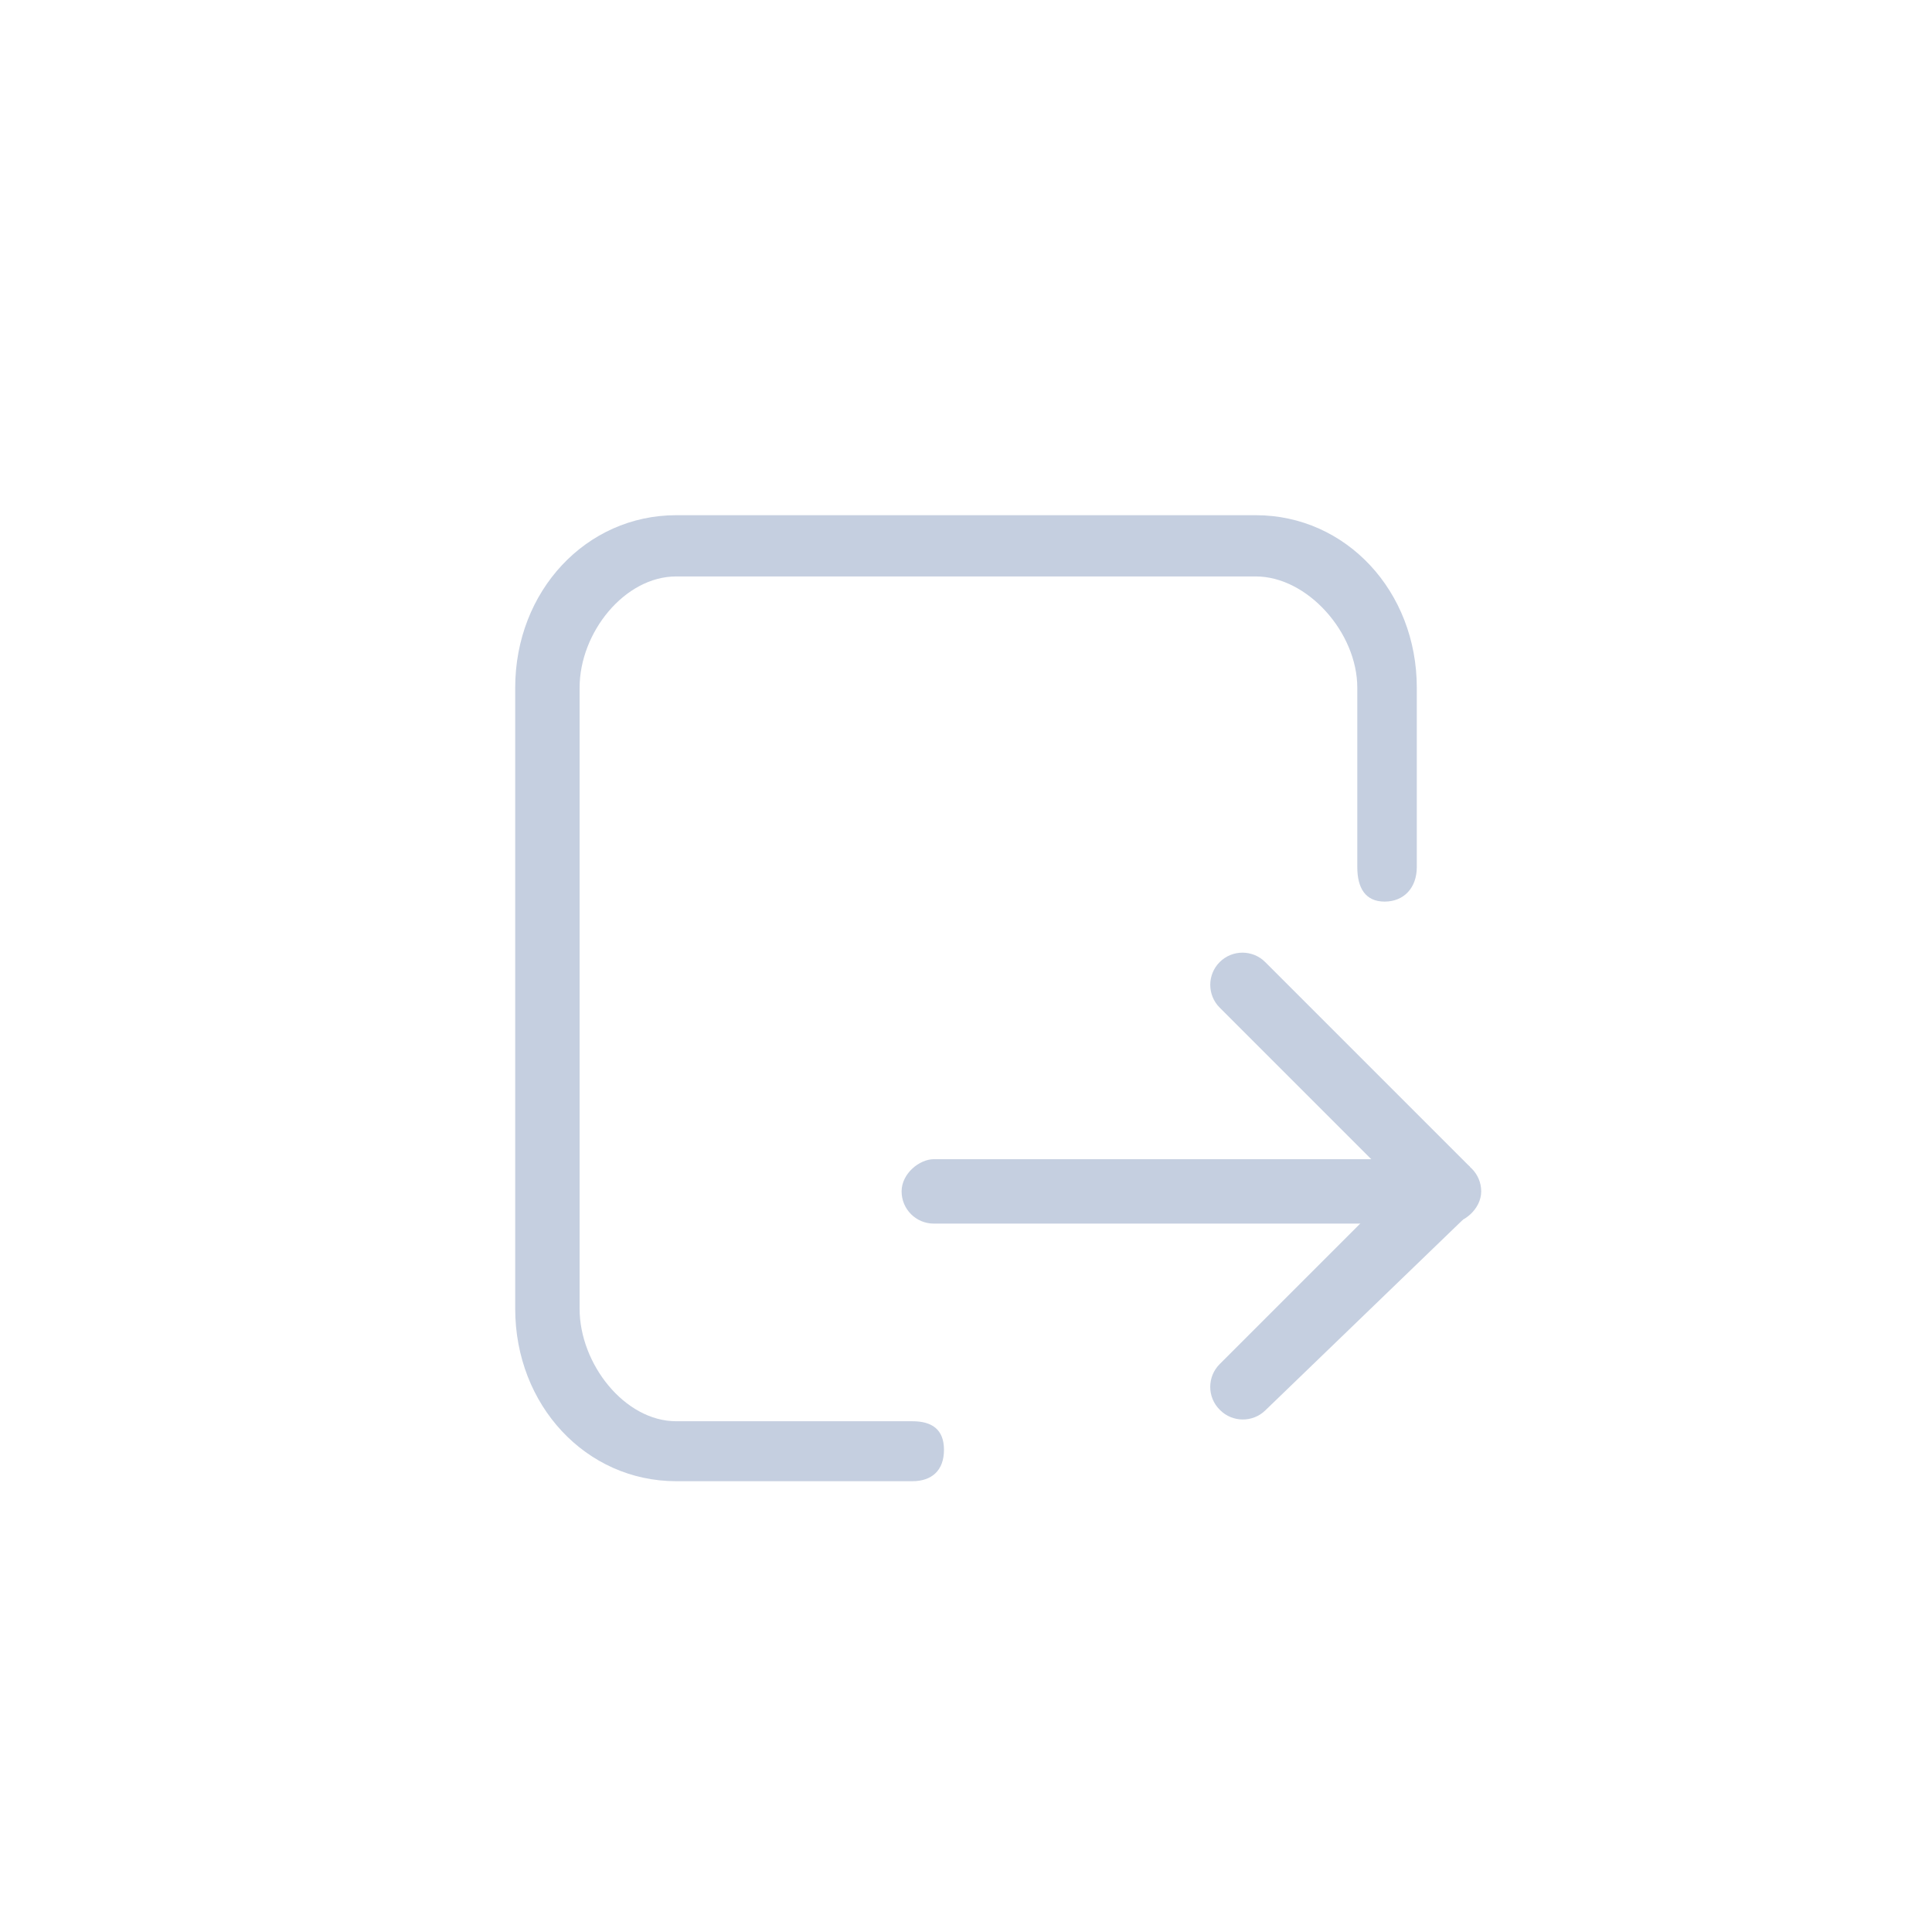 <?xml version="1.0" encoding="UTF-8"?>
<svg width="30px" height="30px" viewBox="0 0 30 30" version="1.1" xmlns="http://www.w3.org/2000/svg" xmlns:xlink="http://www.w3.org/1999/xlink">
    <title>export_normal</title>
    <g id="页面-深色" stroke="none" stroke-width="1" fill="none" fill-rule="evenodd">
        <g id="按钮" transform="translate(-286, -200)" fill="#C5CFE0">
            <g id="导出" transform="translate(286, 200)">
                <path d="M22,17.536 L22,20.321 C22,21.821 20.9,23 19.5,23 L10.5,23 C9.1,23 8,21.821 8,20.321 L8,10.679 C8,9.179 9.1,8 10.5,8 L14.167,8 C14.467,8 14.658,8.165 14.658,8.487 C14.658,8.808 14.467,8.931 14.167,8.931 L10.5,8.931 C9.7,8.931 9,9.821 9,10.679 L9,20.321 C9,21.179 9.7,22.049 10.5,22.049 L19.5,22.049 C20.3,22.049 21.076,21.179 21.076,20.321 L21.076,17.536 C21.076,17.214 21.2,17 21.5,17 C21.8,17 22,17.214 22,17.536 Z" id="形状" transform="translate(15, 15.5) scale(1, -1) translate(-15, -15.5) "></path>
                <g id="编组-2" transform="translate(18.5, 18.5) rotate(-270) translate(-18.5, -18.5) translate(14, 14)">
                    <rect id="矩形" x="4" y="0" width="1" height="9" rx="0.5"></rect>
                    <path d="M2.207,-0.207 L2.707,-0.207 C2.983,-0.207 3.207,0.017 3.207,0.293 L3.207,4.293 C3.207,4.569 2.983,4.793 2.707,4.793 C2.431,4.793 2.207,4.569 2.207,4.293 L2.207,-0.207 L2.207,-0.207 Z" id="矩形" transform="translate(2.707, 2.293) rotate(-315) translate(-2.707, -2.293) "></path>
                    <path d="M6.218,-0.101 L6.694,0.005 L6.694,0.005 L6.618,4.272 C6.613,4.544 6.39,4.763 6.118,4.763 L6.109,4.763 C5.833,4.763 5.609,4.539 5.609,4.263 L5.609,0.387 C5.609,0.111 5.833,-0.113 6.109,-0.113 C6.145,-0.113 6.182,-0.109 6.218,-0.101 Z" id="矩形" transform="translate(6.152, 2.263) rotate(-45) translate(-6.152, -2.263) "></path>
                </g>
            </g>
        </g>
    </g>
</svg>